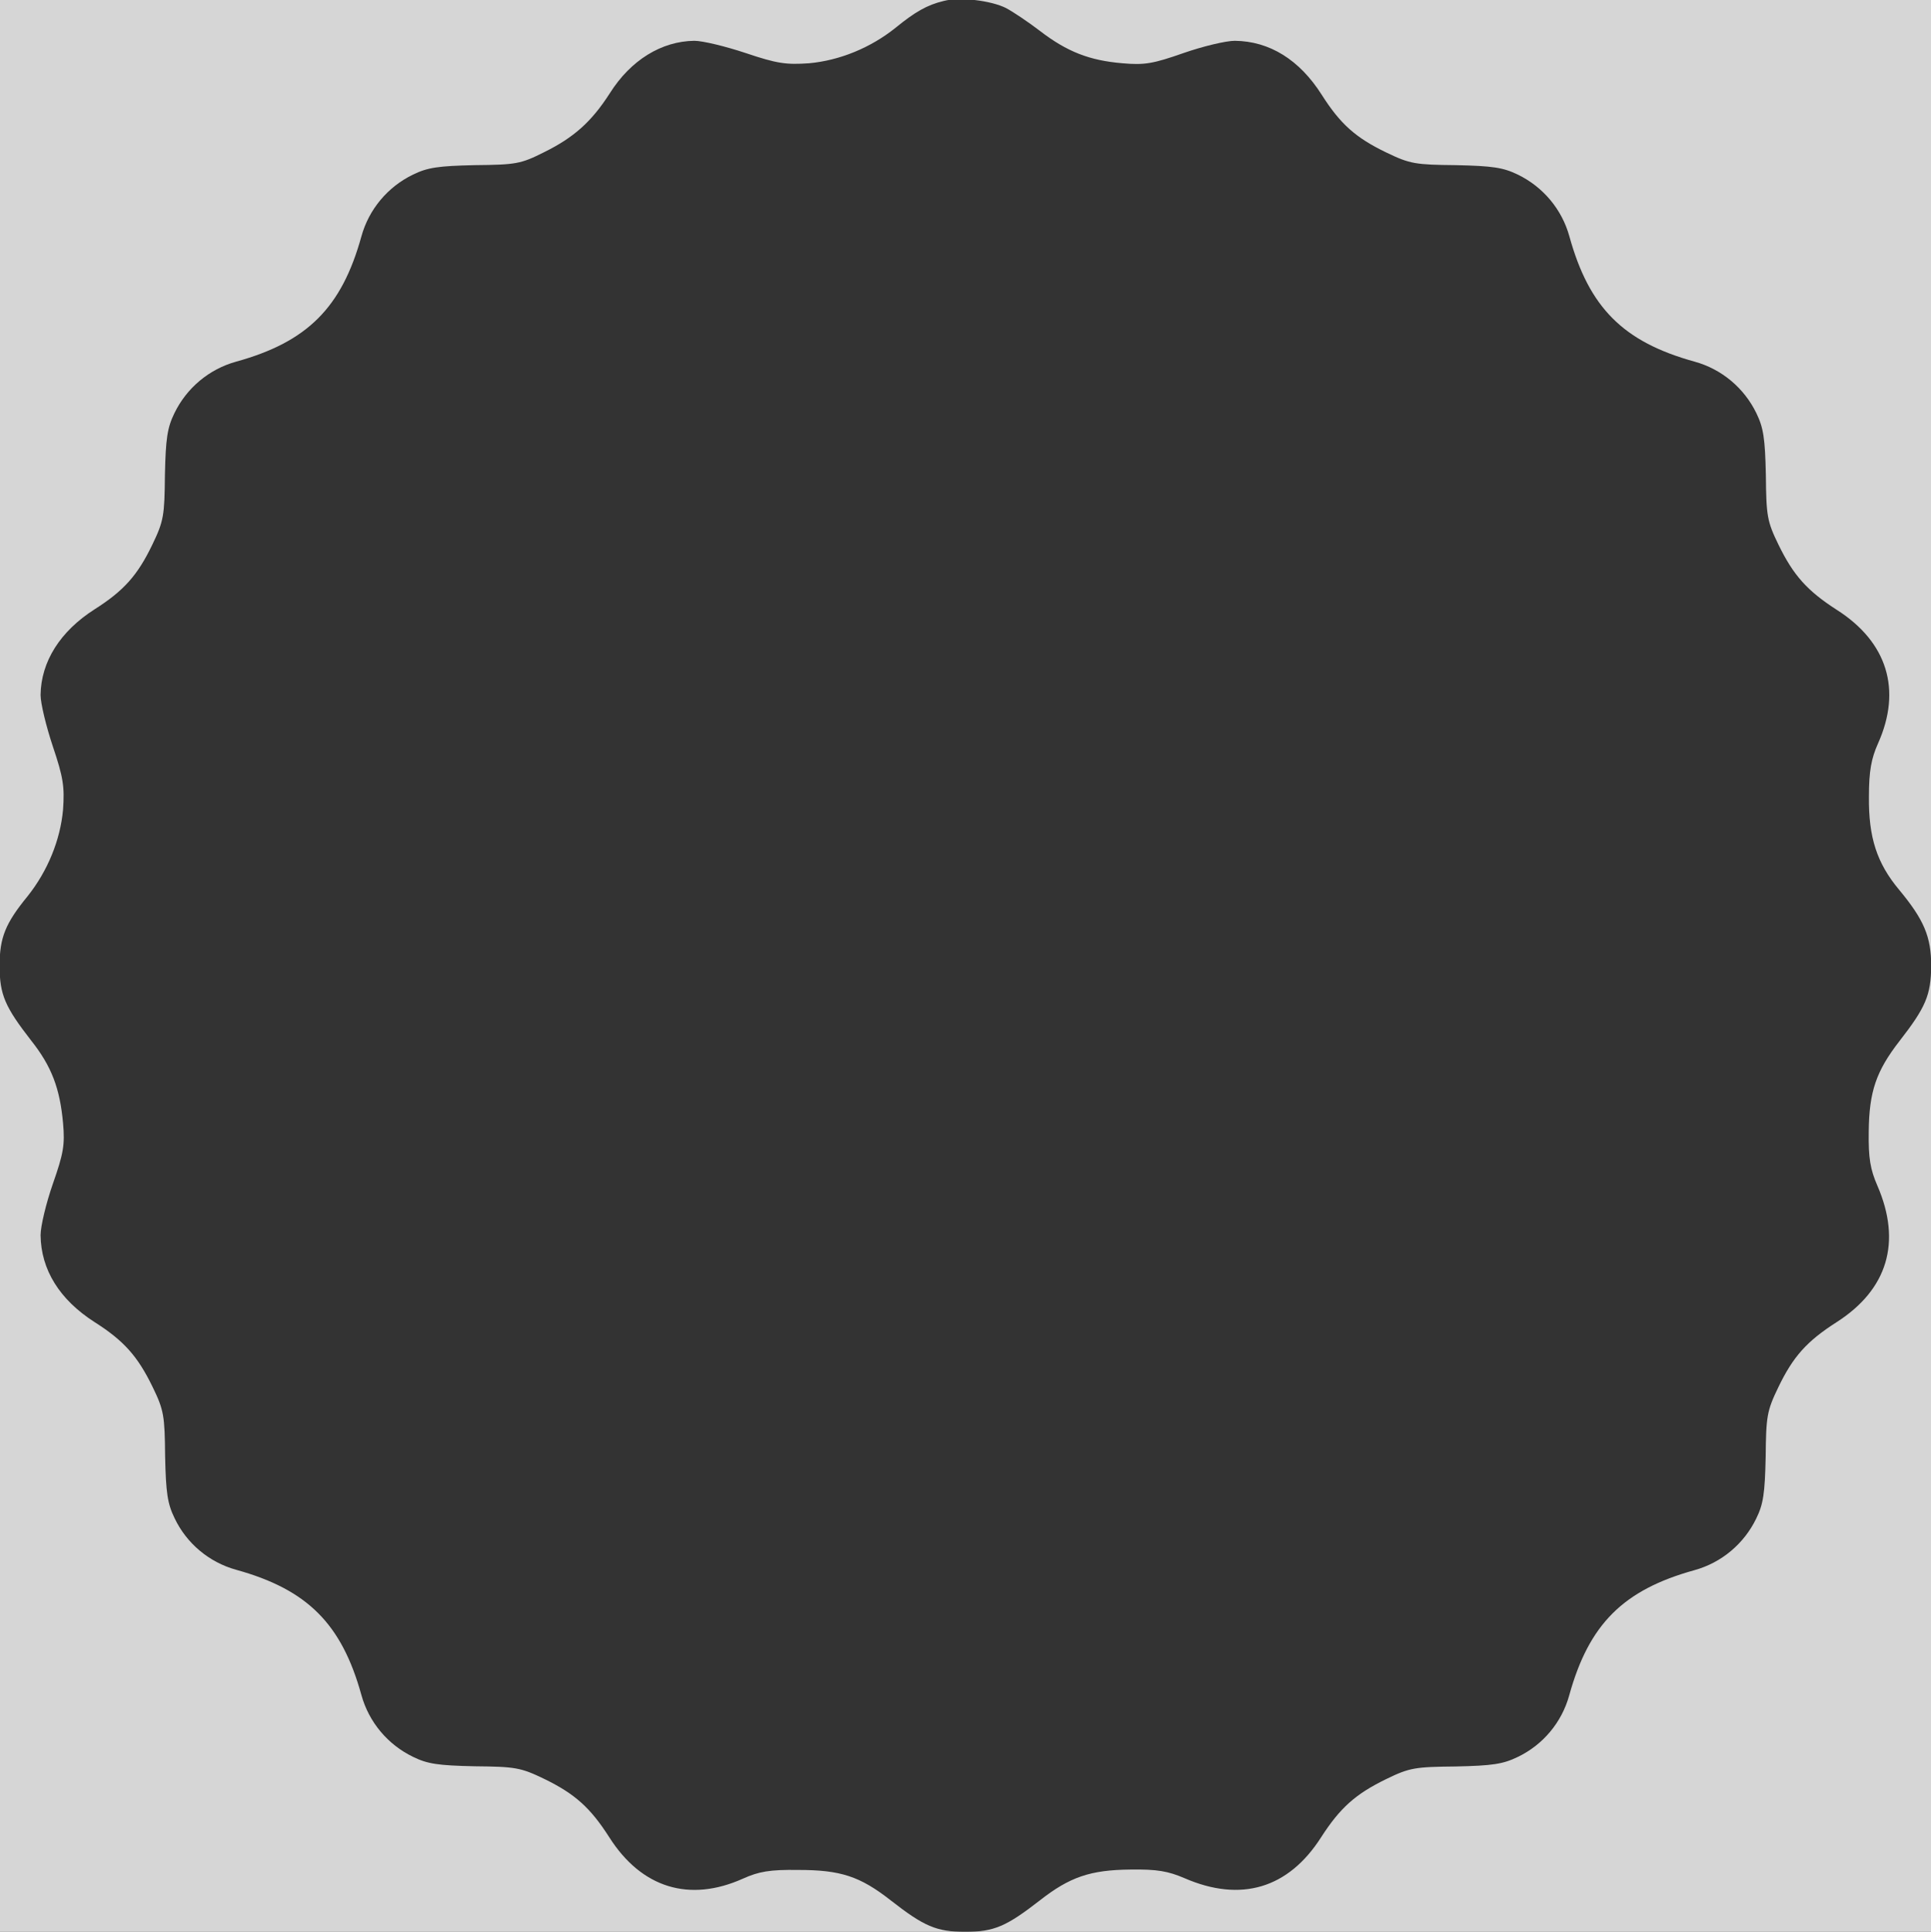 <?xml version="1.0" encoding="utf-8"?>
<!-- Generator: Adobe Illustrator 19.2.1, SVG Export Plug-In . SVG Version: 6.00 Build 0)  -->
<svg version="1.1" id="Layer_1" xmlns="http://www.w3.org/2000/svg" xmlns:xlink="http://www.w3.org/1999/xlink" x="0px" y="0px"
	 viewBox="0 0 980 980.3" style="enable-background:new 0 0 980 980.3;" xml:space="preserve">
<rect x="0" y="0" width="980" height="980.3" fill="#333333" stroke="none"/>
<style type="text/css">
	.st0{opacity:0.8;fill:#FFFFFF;}
</style>
<path class="st0" d="M-6-4.8v992h992v-992L-6-4.8L-6-4.8z M964,528.3c-11.8,15.2-15.4,25.6-15.6,45.9c-0.2,13.6,0.8,19.2,4.4,27.5
	c12.4,28.6,5.2,52.7-20.8,69.3c-15,9.6-22,17.4-29.5,33c-5.8,12-6.2,14.8-6.4,35.3c-0.4,18.6-1.2,24-4.8,31.3
	c-6.2,12.8-17.6,22.4-31.4,26.2c-36.1,10-53.5,27.4-63.5,63.5c-3.8,13.8-13.4,25.2-26.2,31.3c-7.4,3.6-12.8,4.4-31.4,4.8
	c-20.6,0.2-23.4,0.6-35.3,6.4c-15.6,7.6-23.4,14.6-33,29.5c-16.6,26-40.7,33.2-69.3,20.8c-8.4-3.6-14-4.6-27.5-4.4
	c-20.4,0.2-30.8,3.8-45.9,15.6c-17,13.2-23.2,16-37.9,16s-21-2.8-37.9-16c-15.6-12.2-25.4-15.4-46.9-15.4c-14.4-0.2-20,0.8-28,4.4
	c-27.2,12.2-51.5,4.8-67.9-21c-9.6-15-17.4-22-33-29.6c-12-5.8-14.8-6.2-35.3-6.4c-18.6-0.4-24-1.2-31.3-4.8
	c-12.8-6.2-22.4-17.6-26.2-31.4c-10-36.1-27.4-53.5-63.5-63.5c-13.8-3.8-25.2-13.4-31.3-26.2c-3.6-7.4-4.4-12.8-4.8-31.4
	c-0.2-20.6-0.6-23.4-6.4-35.3c-7.6-15.6-14.6-23.4-29.4-32.8c-17.8-11.4-27.2-26.6-27.4-44.1c0-4.6,2.8-16.2,6.2-26
	c5.4-15.4,6.2-19.8,5.2-30.9c-1.6-17.6-5.8-28.8-16.2-41.9c-13.2-17-16-23.2-16-37.9c0-14.4,3-21.6,14.2-35.3
	c10.2-12.8,16.6-28.5,18-43.9c0.8-11.6,0.2-16.2-5.2-32.2c-3.4-10.2-6.2-21.8-6.2-26c0.2-17,10-32.4,27.4-43.5
	c14.8-9.4,21.8-17.2,29.3-32.8c5.8-12,6.2-14.8,6.4-35.3c0.4-18.6,1.2-24,4.8-31.4c6.2-12.8,17.6-22.4,31.4-26.2
	c36.1-10,53.5-27.4,63.5-63.5c3.8-13.8,13.4-25.2,26.2-31.4c7.4-3.6,12.8-4.4,31.3-4.8c21-0.2,23.4-0.6,35.3-6.6
	c15-7.4,24-15.4,33.3-29.9c10.6-16.8,26.2-26.4,42.9-26.6c4.2,0,15.8,2.8,26,6.2c16,5.4,20.6,6,32.2,5.2c15.4-1.4,31.2-7.8,43.9-18
	c9.8-8,16-11.6,24.4-13.6c8.2-2.2,24.2-0.2,31.7,3.6c3.4,1.8,11.2,7,17.2,11.6c13.8,10.6,25.2,15,41.9,16.4c11.2,1,15.6,0.2,31-5.2
	c9.8-3.4,21.4-6.2,26-6.2c17.6,0.2,32.8,9.6,44.1,27.4c9.4,14.8,17.2,21.8,32.8,29.3c12,5.8,14.8,6.2,35.3,6.4
	c18.6,0.4,24,1.2,31.4,4.8c12.8,6.2,22.4,17.6,26.2,31.4c10,36.1,27.3,53.5,63.5,63.5c13.8,3.8,25.2,13.4,31.4,26.2
	c3.6,7.4,4.4,12.8,4.8,31.4c0.2,20.6,0.6,23.4,6.4,35.3c7.6,15.6,14.6,23.4,29.5,33c25.8,16.4,33.2,40.7,21,67.9
	c-3.4,7.6-4.6,14-4.6,27c-0.2,20.6,4,33.7,15.4,47.3c12.6,15.2,16.2,23.8,16.2,38.5C980,505.1,977.2,511.3,964,528.3z"/>
</svg>
